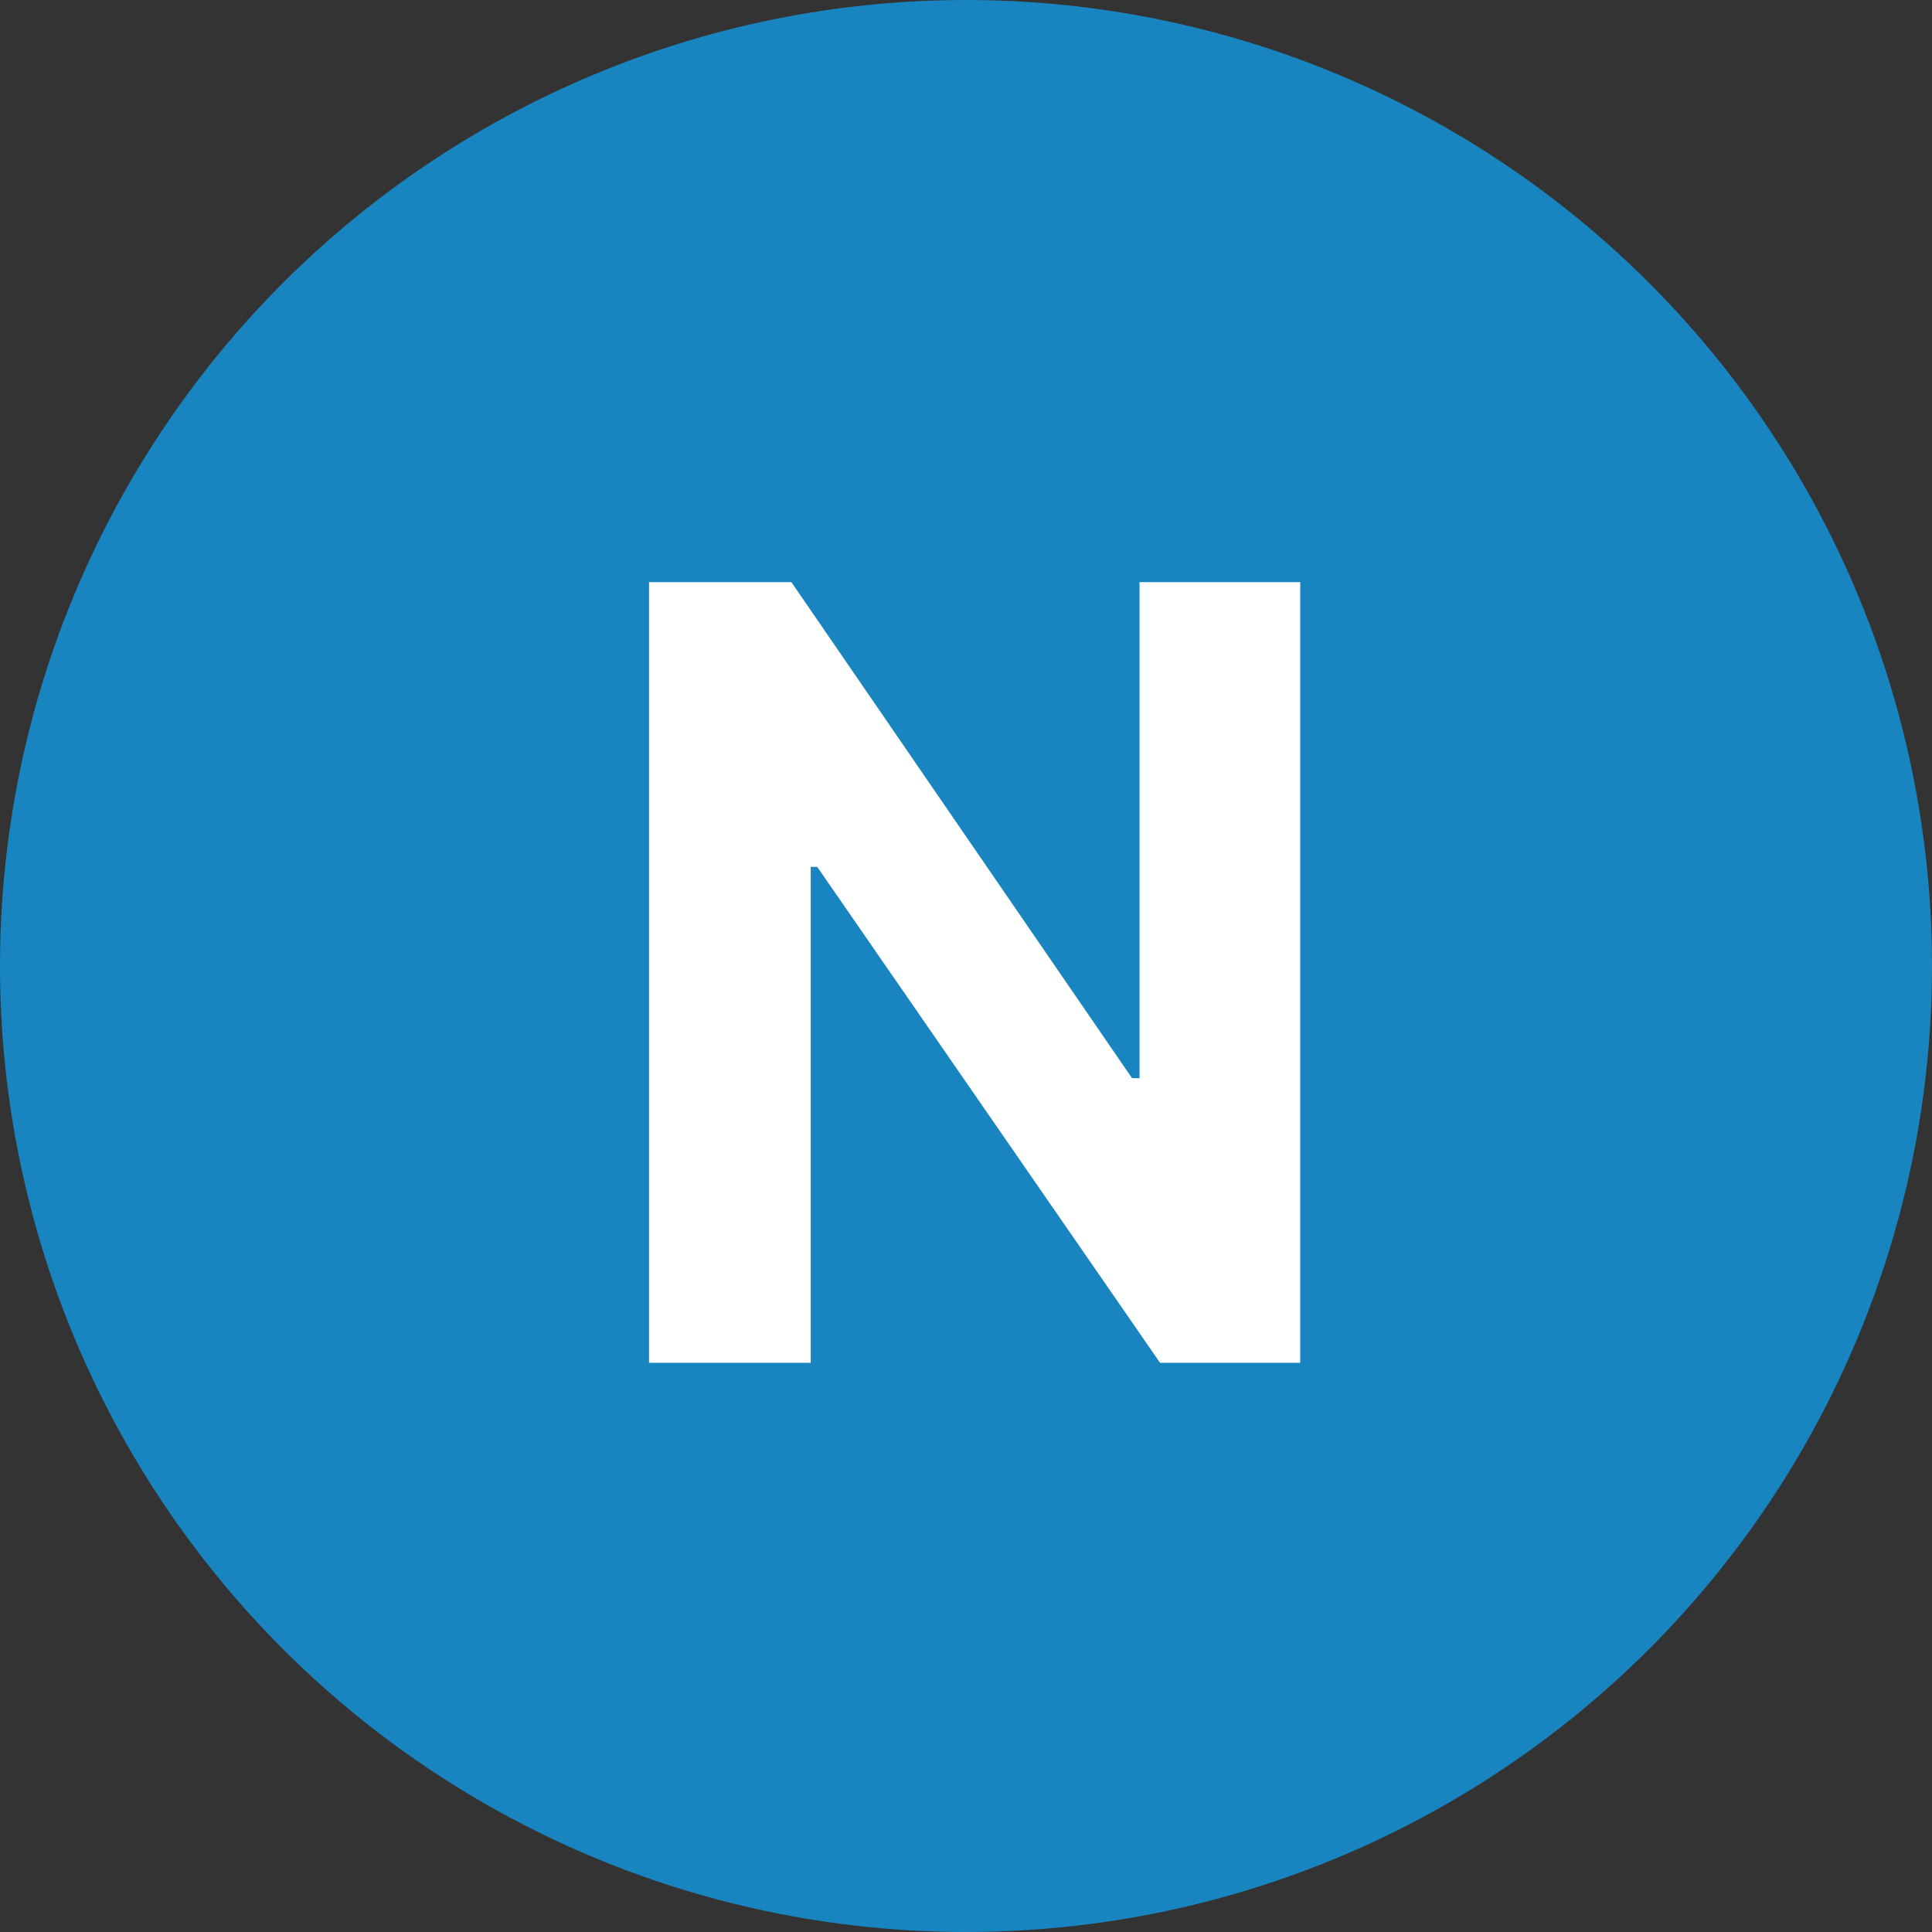 <svg width="16" height="16" viewBox="0 0 16 16" fill="none" xmlns="http://www.w3.org/2000/svg">
<rect x="0" y="0" width="16" height="16" fill="#333333" stroke="none"/>
<circle cx="8" cy="8" r="8" fill="#1985C0"/>
<path d="M10.768 4.821V11.286H9.607L6.768 7.179H6.714V11.286H5.375V4.821H6.554L9.375 8.929H9.437V4.821H10.768Z" fill="white"/>
</svg>
